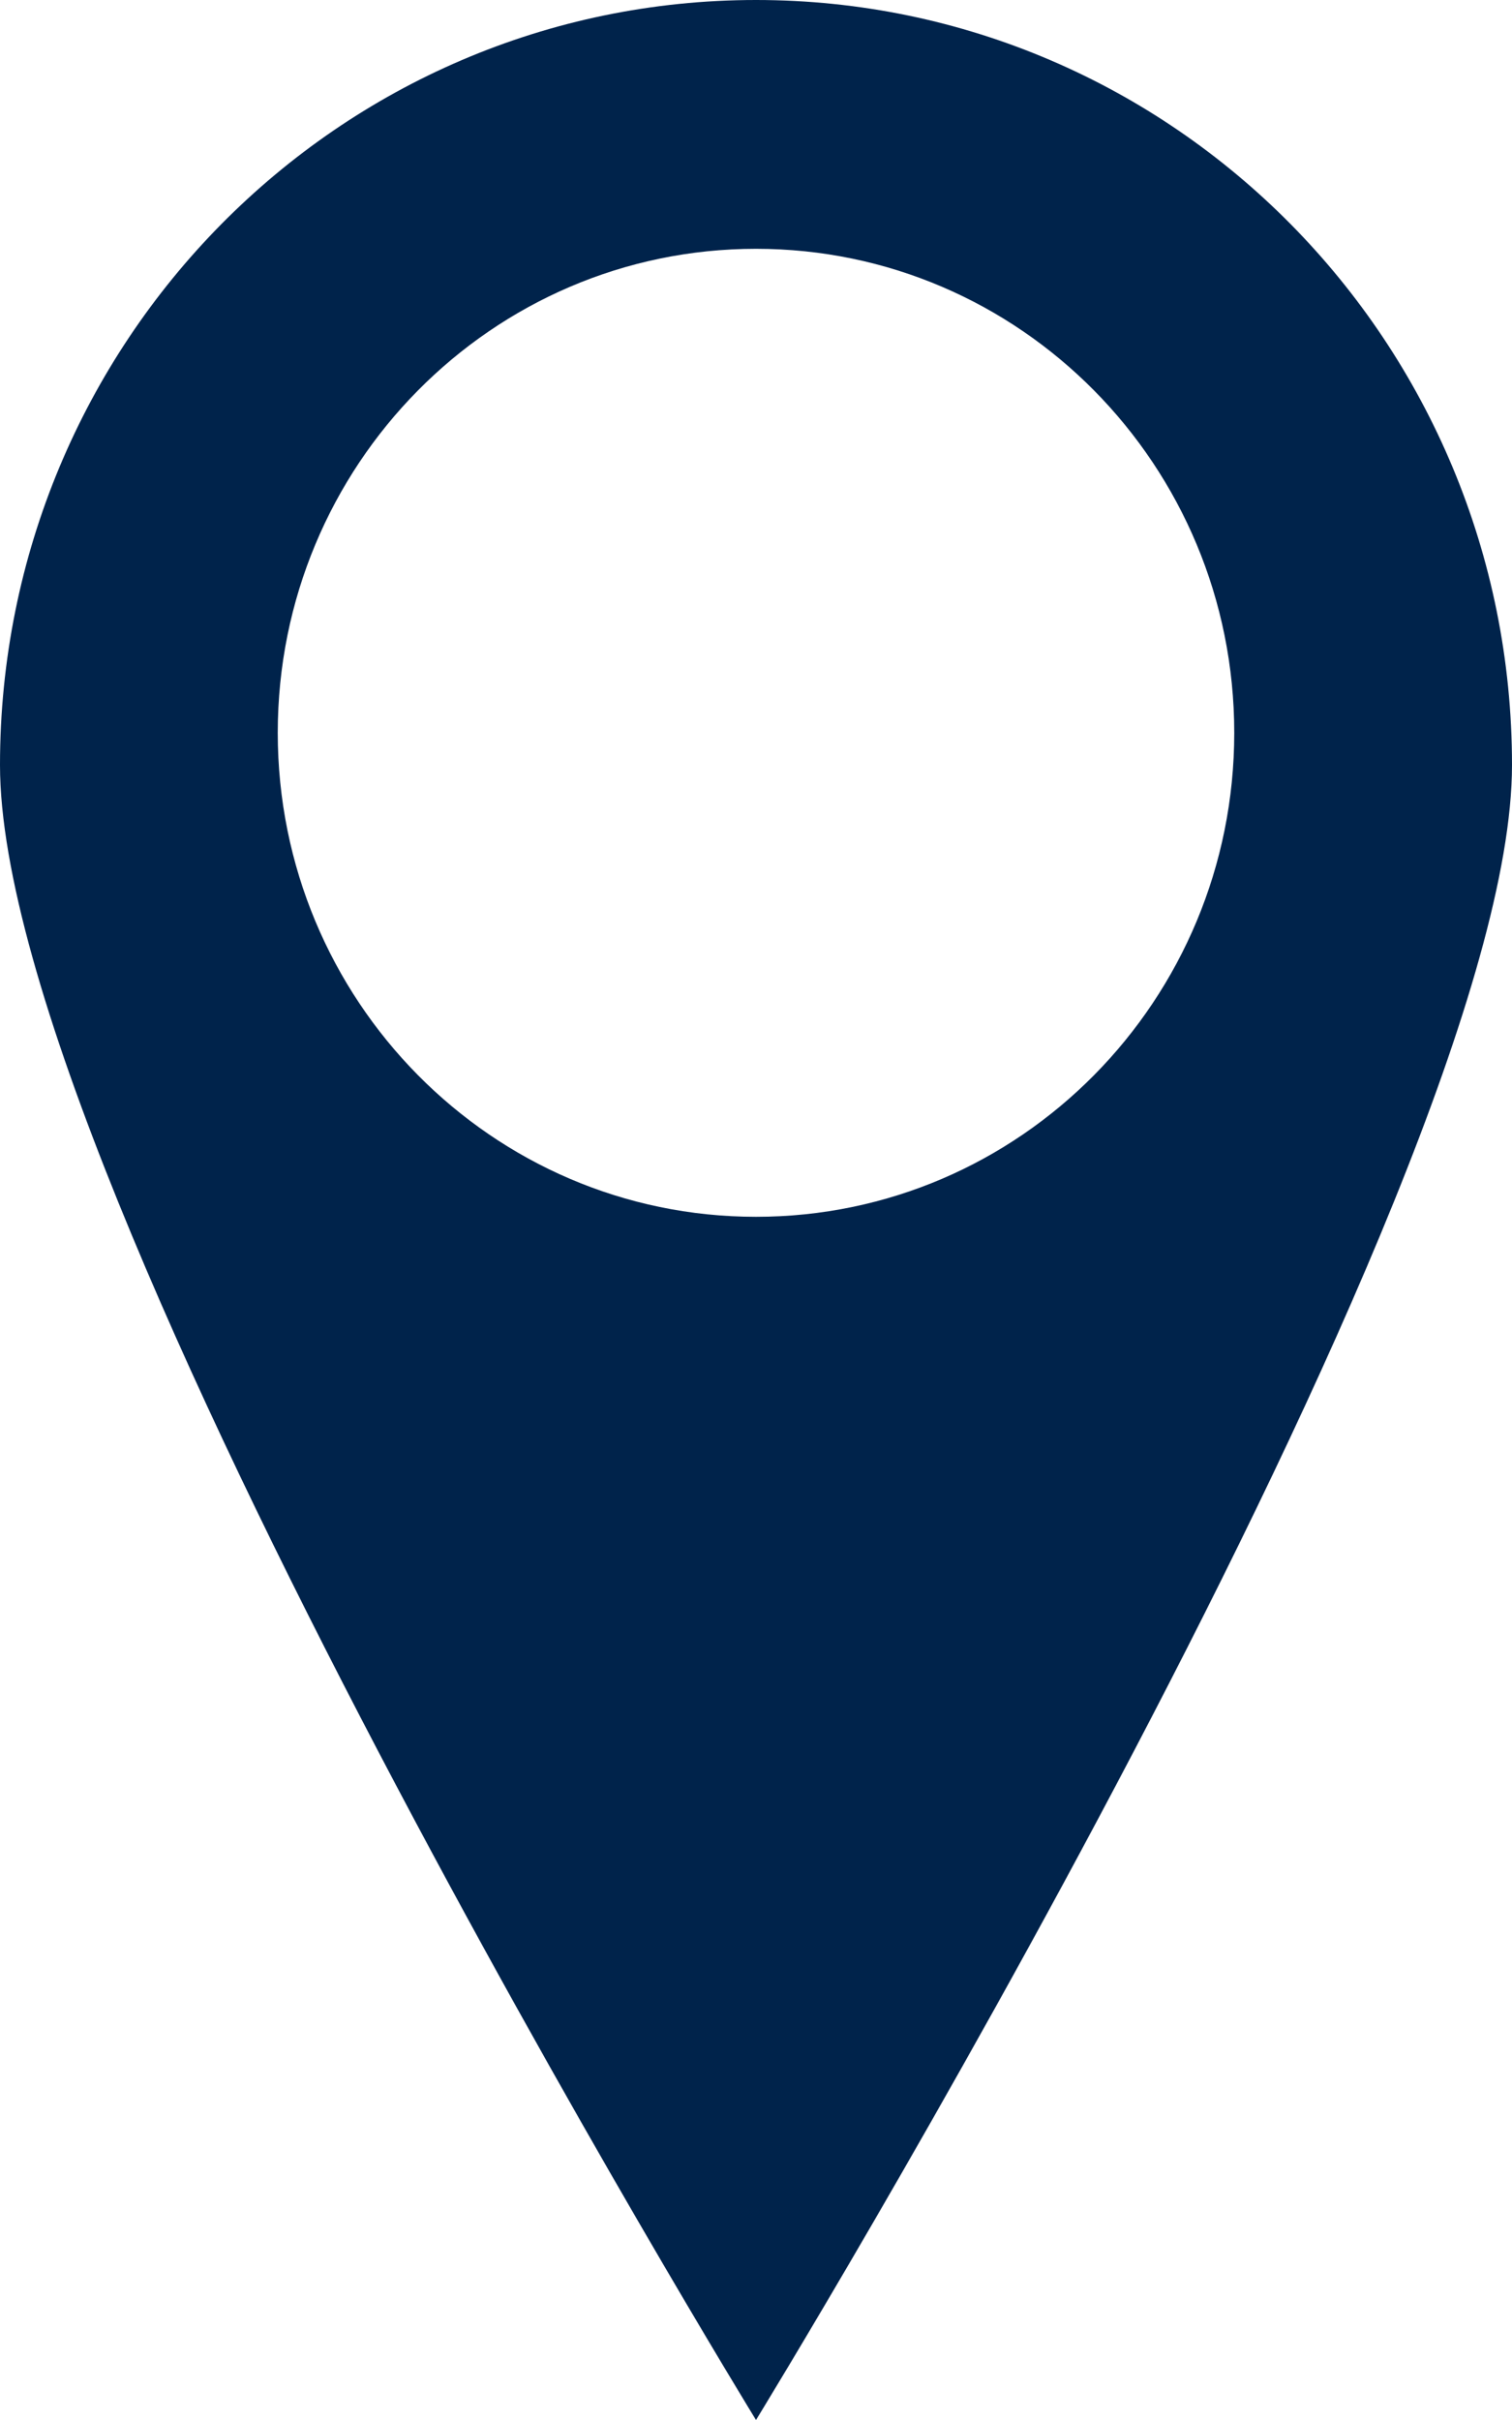 <svg width="10" height="16" viewBox="0 0 10 16" fill="none" xmlns="http://www.w3.org/2000/svg">
<path fill-rule="evenodd" clip-rule="evenodd" d="M0 5.058C0 2.264 2.239 0 5 0C7.761 0 10 2.264 10 5.058C10 7.851 5 16 5 16C5 16 0 7.851 0 5.058ZM1.837 4.845C1.837 6.612 3.253 8.045 5 8.045C6.747 8.045 8.163 6.612 8.163 4.845C8.163 3.078 6.747 1.645 5 1.645C3.253 1.645 1.837 3.078 1.837 4.845Z" fill="#00234B"/>
</svg>
